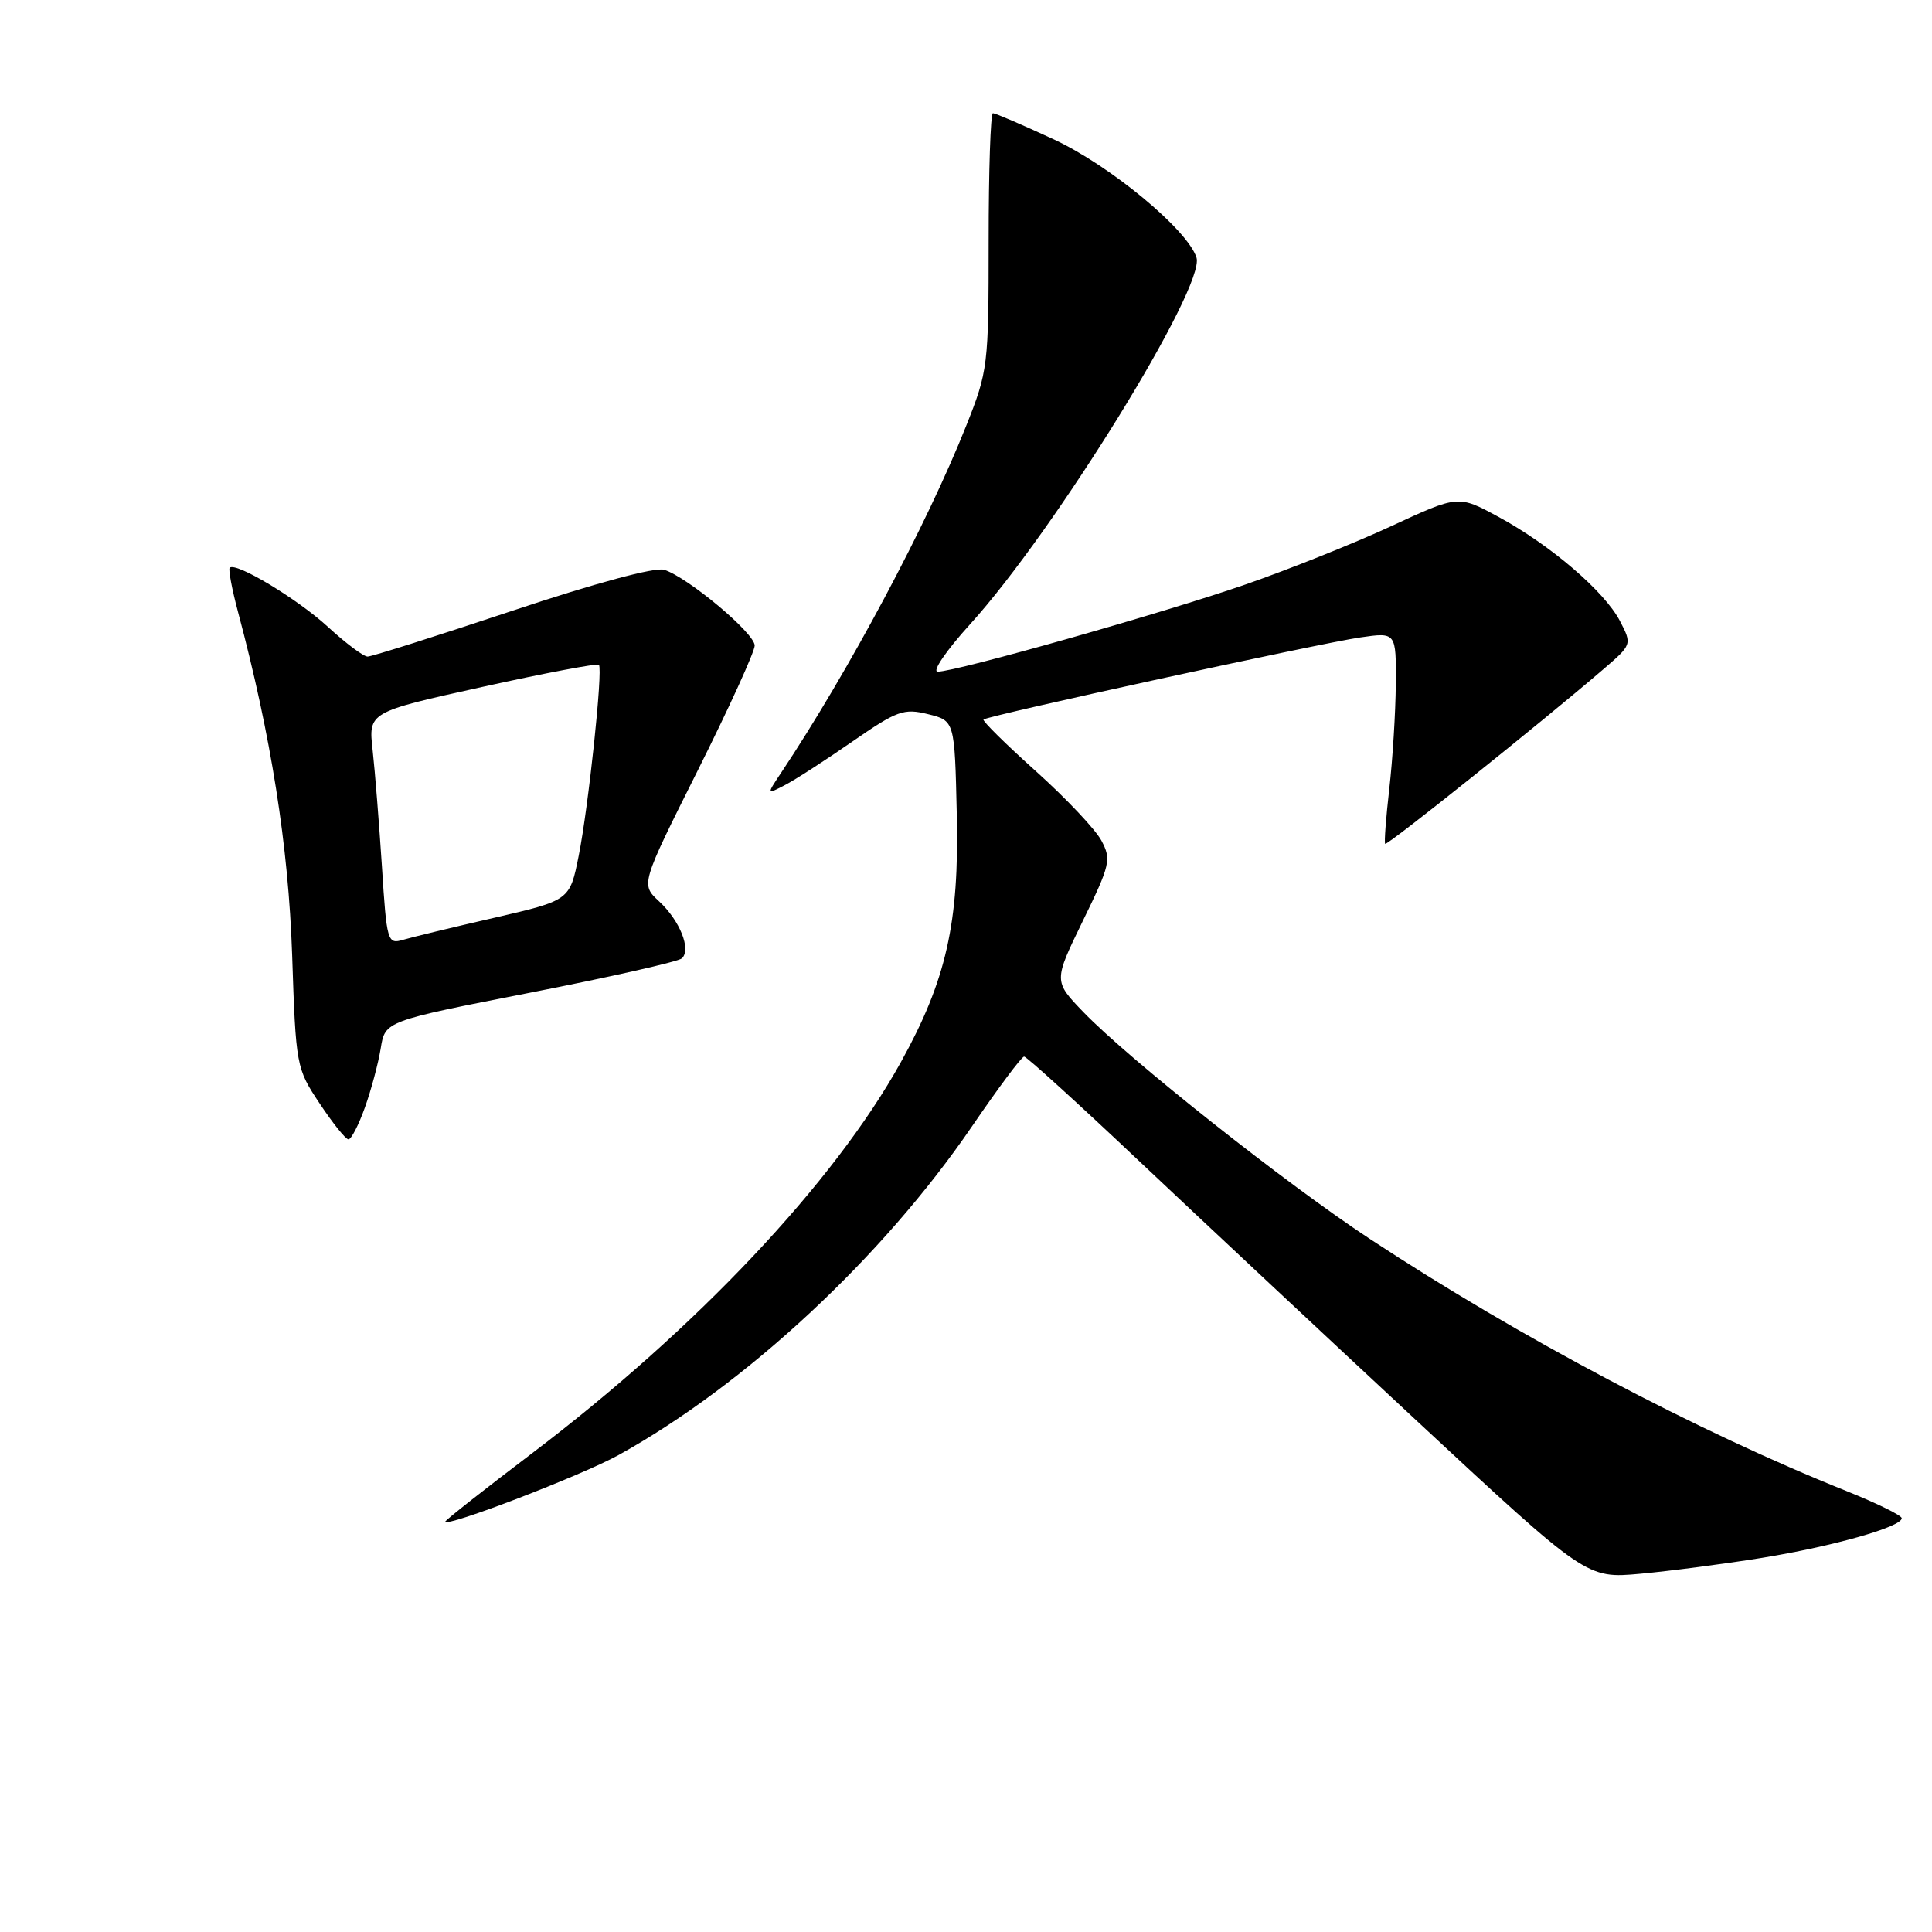 <?xml version="1.0" encoding="UTF-8" standalone="no"?>
<!DOCTYPE svg PUBLIC "-//W3C//DTD SVG 1.1//EN" "http://www.w3.org/Graphics/SVG/1.1/DTD/svg11.dtd" >
<svg xmlns="http://www.w3.org/2000/svg" xmlns:xlink="http://www.w3.org/1999/xlink" version="1.1" viewBox="0 0 256 256">
 <g >
 <path fill="currentColor"
d=" M 233.50 206.42 C 242.94 204.88 252.01 202.31 251.99 201.17 C 251.98 200.80 248.72 199.20 244.74 197.60 C 224.84 189.64 201.33 177.21 181.54 164.18 C 170.44 156.88 149.61 140.39 143.55 134.10 C 139.60 130.00 139.60 130.00 143.48 122.03 C 147.11 114.59 147.28 113.88 145.94 111.38 C 145.15 109.90 141.24 105.76 137.25 102.18 C 133.26 98.60 130.15 95.52 130.32 95.34 C 130.83 94.84 174.95 85.22 180.25 84.46 C 185.00 83.77 185.00 83.77 184.95 90.64 C 184.92 94.41 184.53 100.65 184.09 104.50 C 183.65 108.35 183.40 111.64 183.54 111.81 C 183.78 112.11 204.09 95.86 212.38 88.74 C 216.26 85.41 216.26 85.40 214.66 82.30 C 212.62 78.37 205.45 72.22 198.56 68.49 C 193.23 65.60 193.23 65.60 184.36 69.71 C 179.49 71.97 170.81 75.44 165.08 77.43 C 154.20 81.21 126.70 89.00 124.25 89.00 C 123.47 89.00 125.39 86.19 128.51 82.75 C 139.75 70.38 159.76 37.98 158.54 34.13 C 157.36 30.42 147.05 21.89 139.55 18.43 C 135.47 16.54 131.88 15.00 131.57 15.00 C 131.25 15.00 131.00 22.64 131.00 31.97 C 131.00 48.47 130.92 49.16 128.01 56.46 C 122.84 69.48 112.45 88.96 103.50 102.40 C 101.57 105.30 101.57 105.30 104.04 104.01 C 105.39 103.31 109.41 100.71 112.97 98.24 C 118.87 94.16 119.76 93.83 122.97 94.63 C 126.50 95.50 126.50 95.50 126.78 107.96 C 127.11 122.29 125.38 129.91 119.36 140.76 C 110.50 156.73 92.33 176.00 70.56 192.52 C 64.20 197.34 59.00 201.44 59.00 201.62 C 59.00 202.45 77.10 195.50 82.00 192.78 C 98.82 183.46 116.96 166.58 128.80 149.24 C 132.27 144.16 135.37 140.00 135.70 140.00 C 136.02 140.00 142.86 146.21 150.89 153.80 C 158.93 161.39 175.56 176.95 187.86 188.39 C 210.23 209.18 210.23 209.18 217.36 208.53 C 221.29 208.17 228.55 207.22 233.50 206.42 Z  M 48.35 146.75 C 49.19 144.41 50.13 140.88 50.45 138.90 C 51.03 135.30 51.03 135.30 70.27 131.53 C 80.85 129.46 89.88 127.42 90.35 126.99 C 91.62 125.81 90.09 121.99 87.33 119.43 C 84.90 117.18 84.90 117.18 92.45 102.10 C 96.60 93.81 100.00 86.35 100.00 85.54 C 100.00 83.90 91.16 76.50 88.01 75.50 C 86.81 75.12 78.85 77.27 67.86 80.94 C 57.87 84.27 49.26 87.00 48.71 87.00 C 48.17 87.00 45.81 85.23 43.46 83.07 C 39.44 79.37 31.24 74.43 30.44 75.23 C 30.24 75.43 30.73 78.05 31.53 81.05 C 35.93 97.54 38.22 112.08 38.71 126.50 C 39.20 141.28 39.26 141.57 42.36 146.22 C 44.08 148.82 45.80 150.96 46.17 150.97 C 46.53 150.99 47.52 149.09 48.35 146.75 Z  M 50.61 114.83 C 50.24 109.15 49.69 102.22 49.38 99.43 C 48.81 94.36 48.81 94.36 63.91 91.02 C 72.22 89.18 79.17 87.87 79.36 88.09 C 79.90 88.74 77.98 106.90 76.68 113.40 C 75.50 119.30 75.50 119.30 65.50 121.61 C 60.00 122.87 54.55 124.19 53.38 124.54 C 51.35 125.14 51.24 124.75 50.61 114.83 Z "/>
</g>
</svg>